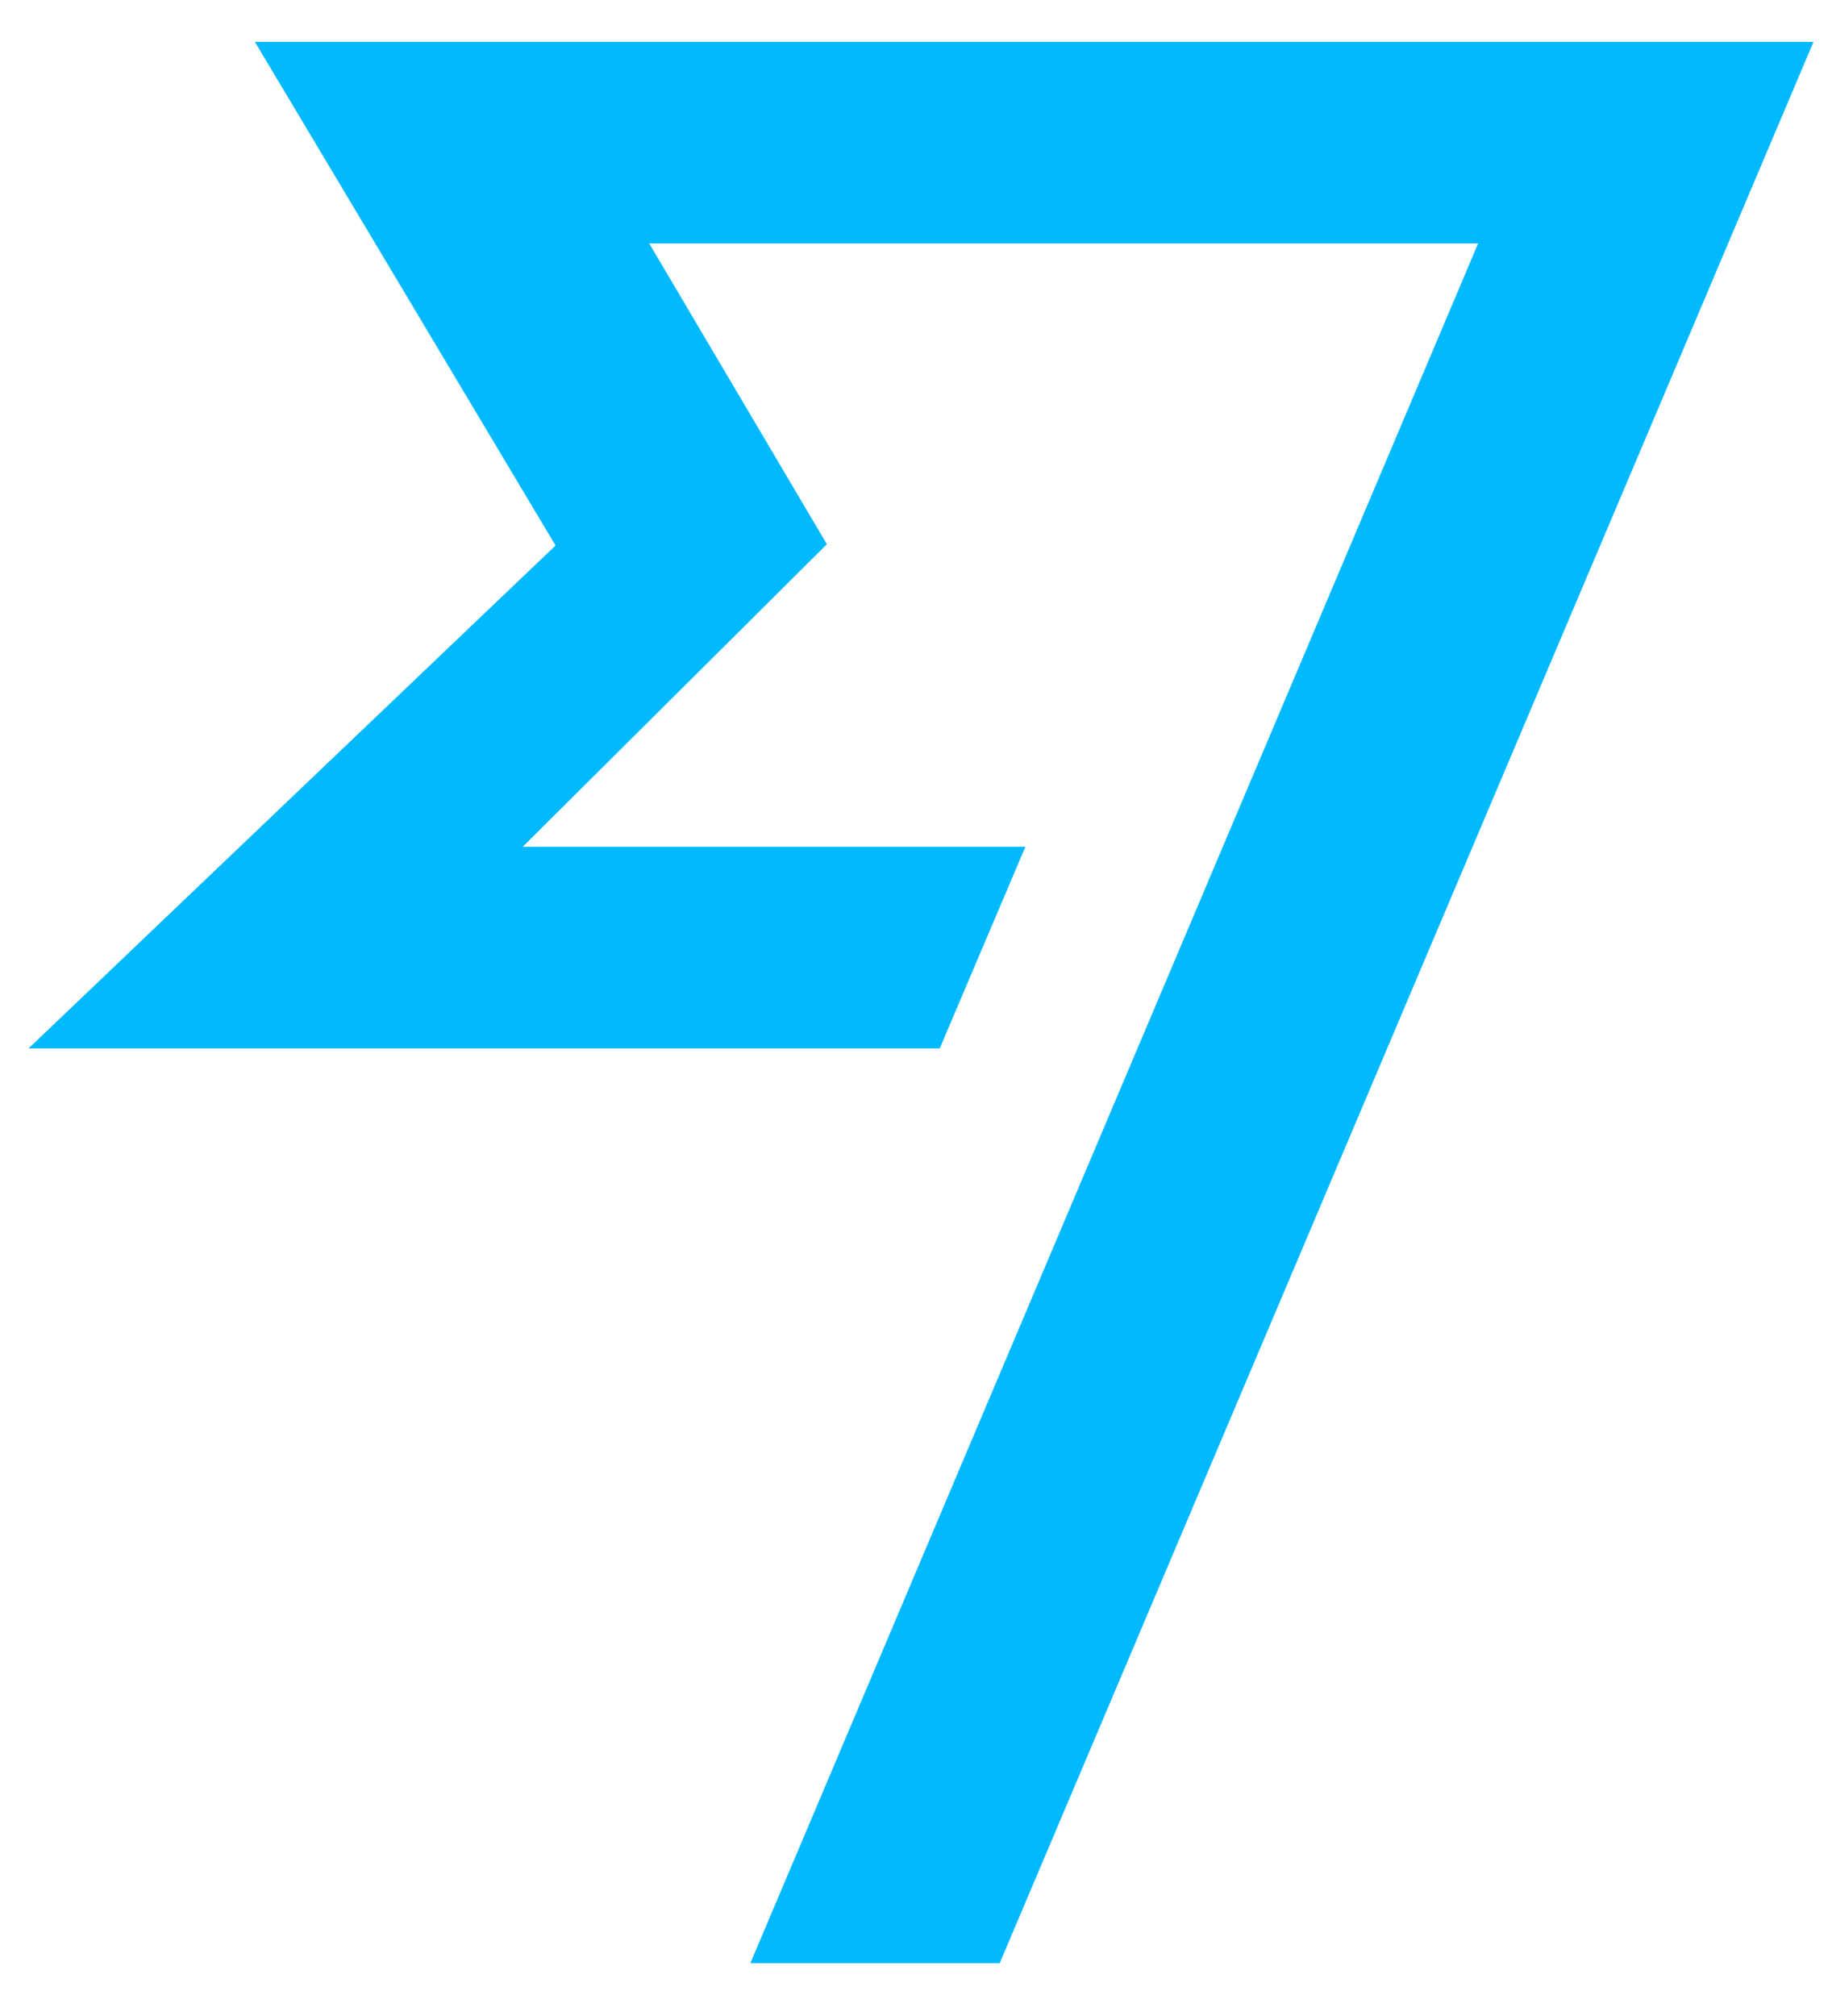 <?xml version="1.0" encoding="UTF-8" standalone="no"?>
<svg width="20px" height="22px" viewBox="0 0 20 22" version="1.1" xmlns="http://www.w3.org/2000/svg" xmlns:xlink="http://www.w3.org/1999/xlink" xmlns:sketch="http://www.bohemiancoding.com/sketch/ns">
    <!-- Generator: Sketch 3.3.1 (12002) - http://www.bohemiancoding.com/sketch -->
    <title>Fill 1</title>
    <desc>Created with Sketch.</desc>
    <defs></defs>
    <g id="Header" stroke="none" stroke-width="1" fill="none" fill-rule="evenodd" sketch:type="MSPage">
        <g id="Home---Scrolled" sketch:type="MSArtboardGroup" transform="translate(-130, -17)" fill="#00B9FF">
            <g id="Header---Not-Logged-in-Copy" sketch:type="MSLayerGroup">
                <g id="Logo" transform="translate(130, 17)" sketch:type="MSShapeGroup">
                    <path d="M2.783,0.457 L6.065,5.953 L0.312,11.441 L10.259,11.441 L11.194,9.241 L5.706,9.241 L9.027,5.939 L7.087,2.656 L16.137,2.656 L8.192,21.423 L10.914,21.423 L19.798,0.457 L2.783,0.457" id="Fill-1"></path>
                </g>
            </g>
        </g>
    </g>
</svg>